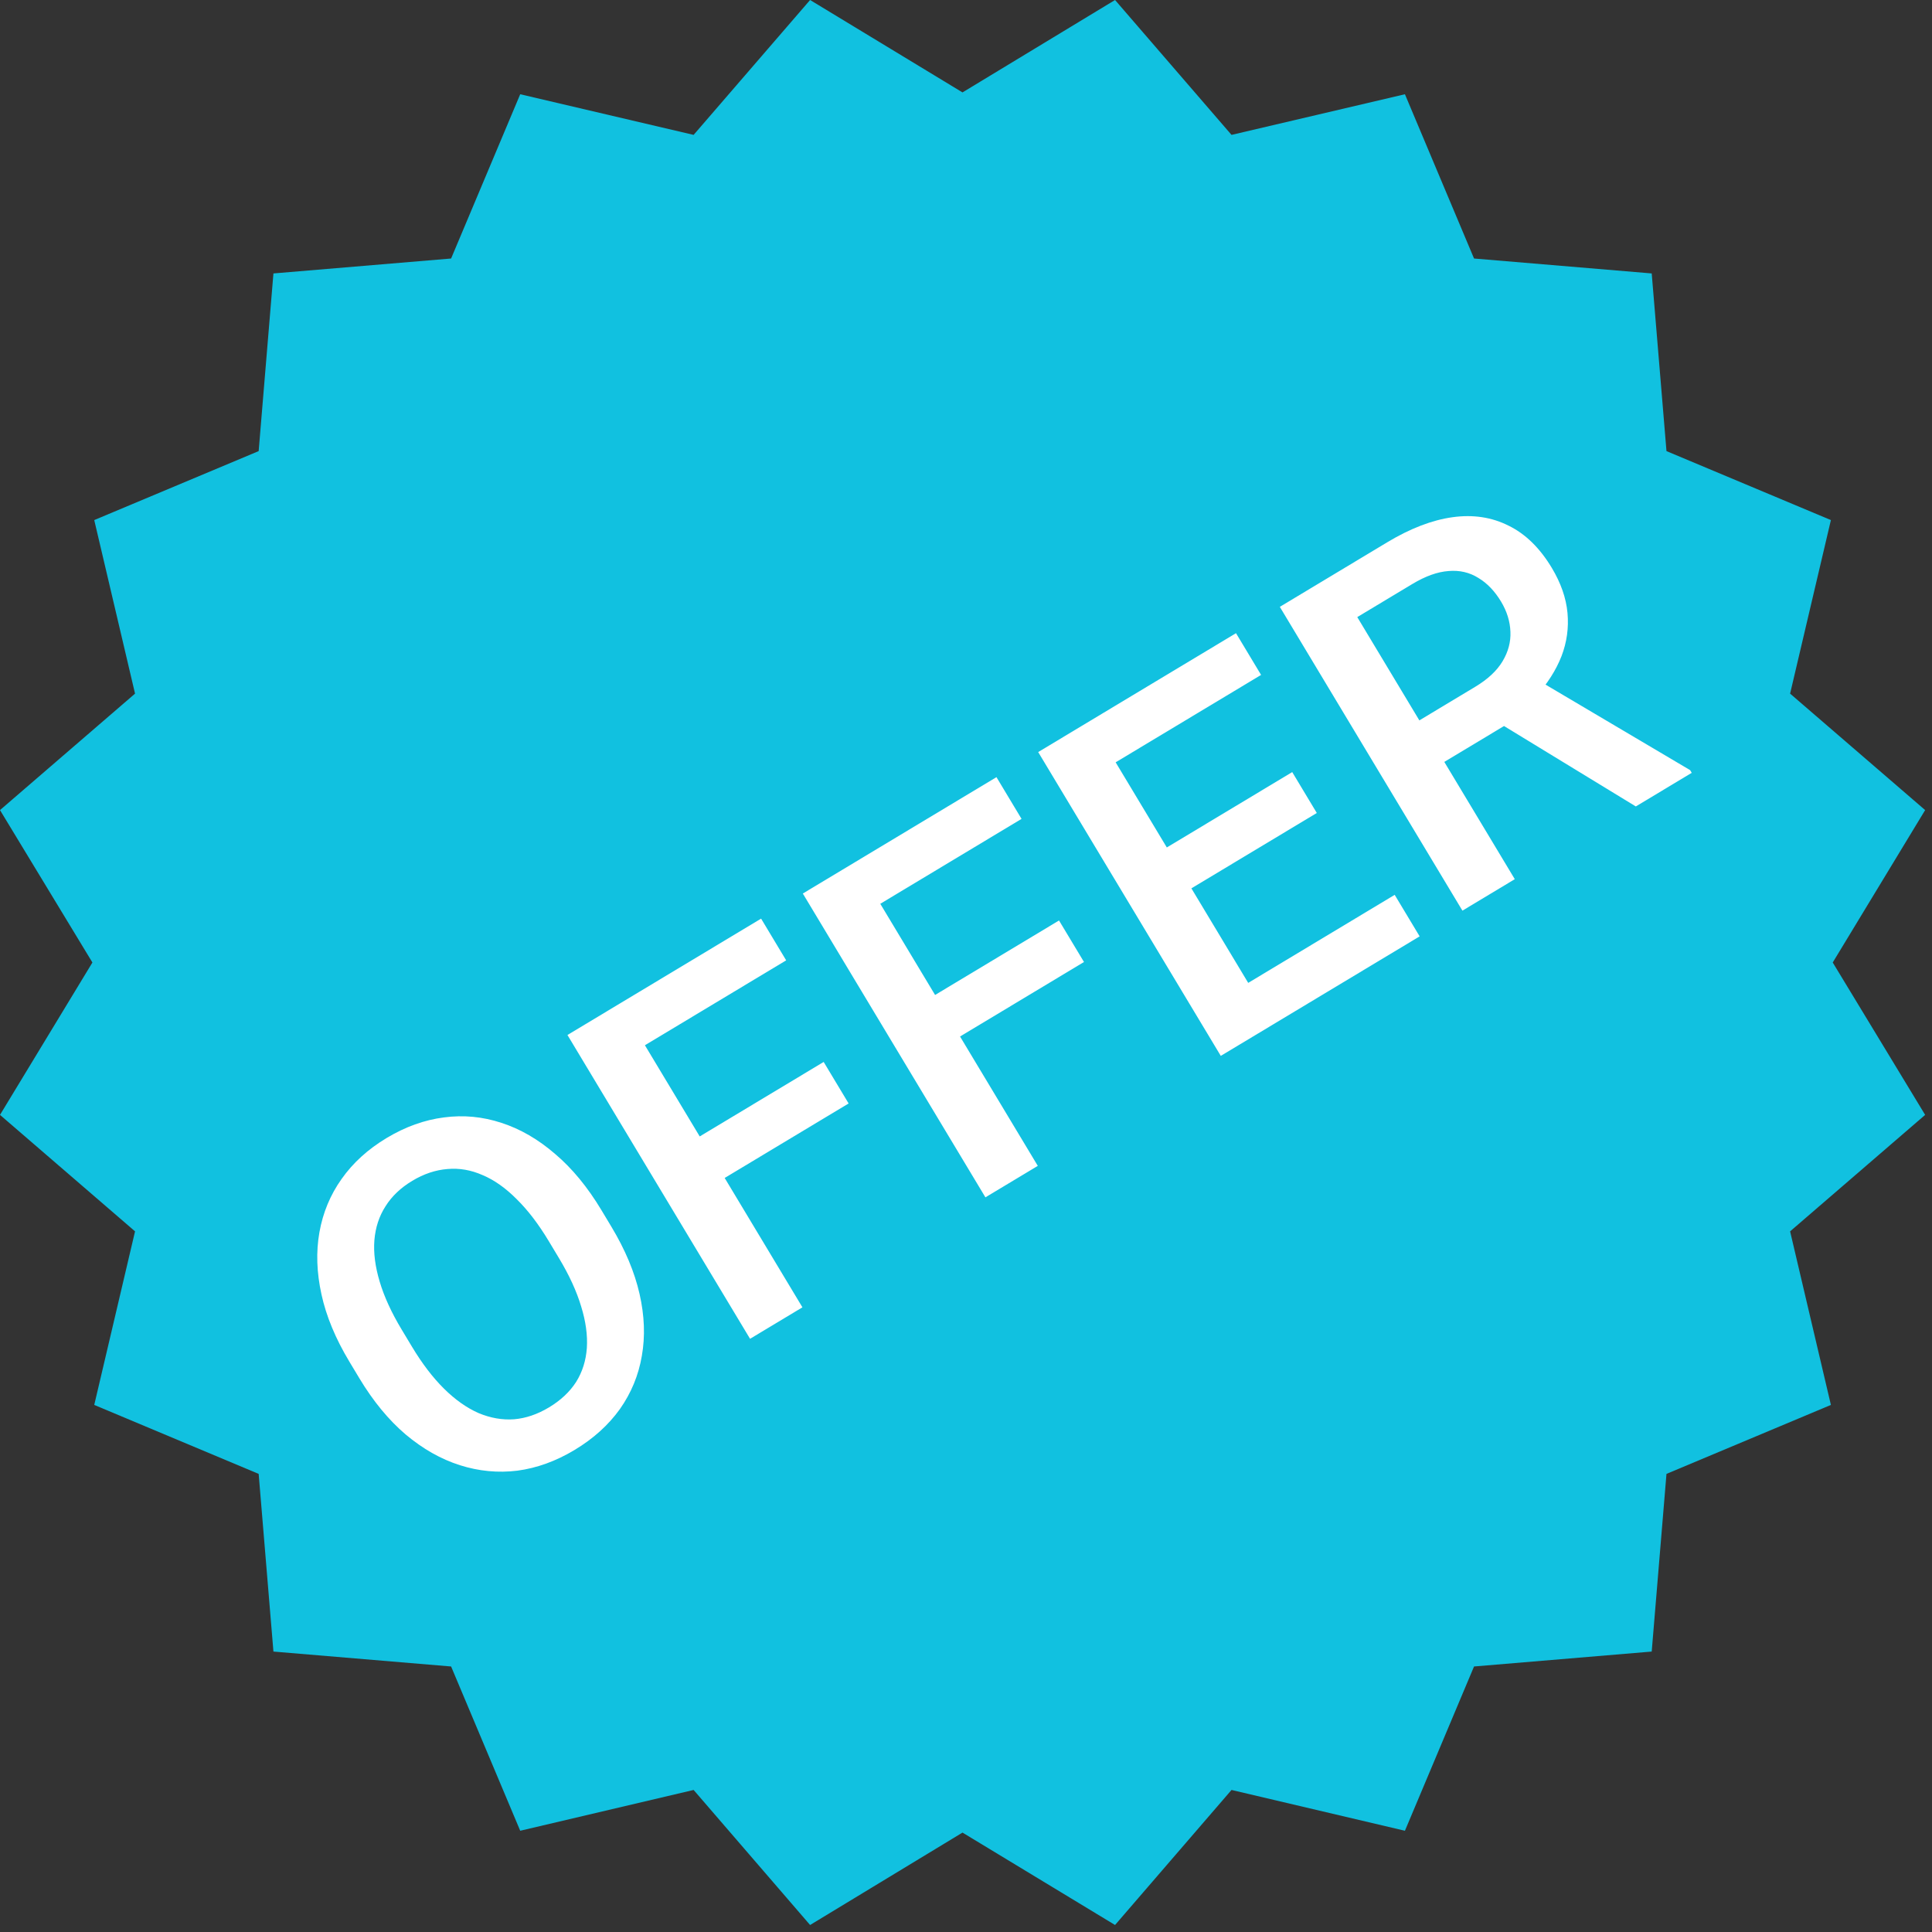 <svg width="155" height="155" viewBox="0 0 155 155" fill="none" xmlns="http://www.w3.org/2000/svg">
<rect x="0" y="0" width="155" height="155" fill="#333333" stroke="none"/>
<path d="M77.219 7.414L89.458 0L98.802 10.822L112.714 7.561L118.259 20.74L132.513 21.937L133.698 36.191L146.889 41.724L143.616 55.648L154.45 64.992L147.036 77.219L154.45 89.445L143.616 98.789L146.889 112.714L133.698 118.247L132.513 132.501L118.259 133.698L112.714 146.877L98.802 143.604L89.458 154.438L77.219 147.024L64.992 154.438L55.648 143.604L41.736 146.877L36.191 133.698L21.937 132.501L20.752 118.247L7.561 112.714L10.834 98.789L0 89.445L7.414 77.219L0 64.992L10.834 55.648L7.561 41.724L20.752 36.191L21.937 21.937L36.191 20.74L41.736 7.561L55.648 10.822L64.992 0L77.219 7.414Z" fill="#11C1E0"/>
<path d="M48.246 97.078L49.051 98.418C50.158 100.259 50.911 102.055 51.309 103.805C51.708 105.556 51.77 107.213 51.494 108.776C51.23 110.333 50.642 111.757 49.732 113.048C48.815 114.328 47.604 115.421 46.097 116.327C44.602 117.226 43.074 117.779 41.513 117.988C39.956 118.179 38.418 118.033 36.897 117.55C35.376 117.066 33.925 116.244 32.544 115.084C31.174 113.917 29.936 112.413 28.829 110.572L28.024 109.233C26.917 107.391 26.173 105.597 25.792 103.852C25.405 102.094 25.349 100.434 25.625 98.871C25.905 97.29 26.498 95.862 27.403 94.589C28.313 93.297 29.516 92.202 31.012 91.303C32.518 90.398 34.055 89.846 35.623 89.648C37.184 89.44 38.722 89.586 40.239 90.087C41.749 90.577 43.183 91.409 44.541 92.583C45.905 93.738 47.139 95.237 48.246 97.078ZM44.849 100.943L44.024 99.57C43.206 98.209 42.351 97.09 41.459 96.213C40.572 95.318 39.661 94.673 38.725 94.279C37.793 93.866 36.852 93.703 35.901 93.788C34.943 93.863 34.001 94.178 33.074 94.735C32.148 95.292 31.433 95.972 30.929 96.777C30.418 97.57 30.12 98.478 30.036 99.501C29.957 100.505 30.098 101.613 30.461 102.823C30.817 104.022 31.404 105.302 32.222 106.664L33.047 108.036C33.866 109.398 34.724 110.523 35.623 111.411C36.521 112.299 37.445 112.951 38.394 113.368C39.348 113.767 40.298 113.933 41.245 113.865C42.185 113.786 43.118 113.468 44.044 112.912C44.982 112.348 45.706 111.67 46.217 110.877C46.721 110.073 47.009 109.162 47.082 108.146C47.148 107.119 46.995 106.004 46.621 104.8C46.258 103.59 45.668 102.305 44.849 100.943ZM49.728 80.51L64.377 104.884L60.175 107.409L45.526 83.036L49.728 80.51ZM66.081 85.197L68.083 88.529L57.068 95.149L55.065 91.818L66.081 85.197ZM61.061 73.699L63.073 77.047L50.669 84.502L48.656 81.154L61.061 73.699ZM68.611 69.161L83.26 93.535L79.058 96.06L64.409 71.686L68.611 69.161ZM84.963 73.848L86.966 77.179L75.951 83.8L73.948 80.468L84.963 73.848ZM79.944 62.349L81.956 65.697L69.552 73.153L67.539 69.805L79.944 62.349ZM111.893 71.791L113.895 75.122L100.955 82.9L98.952 79.569L111.893 71.791ZM87.494 57.812L102.143 82.185L97.941 84.711L83.292 60.337L87.494 57.812ZM103.672 61.943L105.644 65.224L94.394 71.985L92.422 68.704L103.672 61.943ZM99.162 50.799L101.174 54.147L88.317 61.874L86.305 58.526L99.162 50.799ZM102.677 48.686L111.298 43.504C113.151 42.391 114.898 41.721 116.539 41.494C118.18 41.267 119.675 41.492 121.024 42.17C122.378 42.83 123.535 43.958 124.494 45.554C125.225 46.771 125.646 47.976 125.756 49.171C125.866 50.365 125.705 51.526 125.273 52.651C124.834 53.766 124.155 54.835 123.236 55.858L122.336 57.242L114.585 61.901L112.549 58.59L118.358 55.098C119.362 54.495 120.092 53.813 120.547 53.053C121.002 52.294 121.212 51.507 121.178 50.692C121.149 49.859 120.899 49.052 120.43 48.27C119.92 47.422 119.31 46.786 118.599 46.362C117.893 45.921 117.099 45.737 116.217 45.812C115.329 45.875 114.36 46.222 113.311 46.852L108.891 49.508L121.528 70.534L117.327 73.06L102.677 48.686ZM131.238 64.699L118.932 57.191L123.325 54.529L135.593 61.785L135.724 62.002L131.238 64.699Z" fill="white"/>
</svg>
